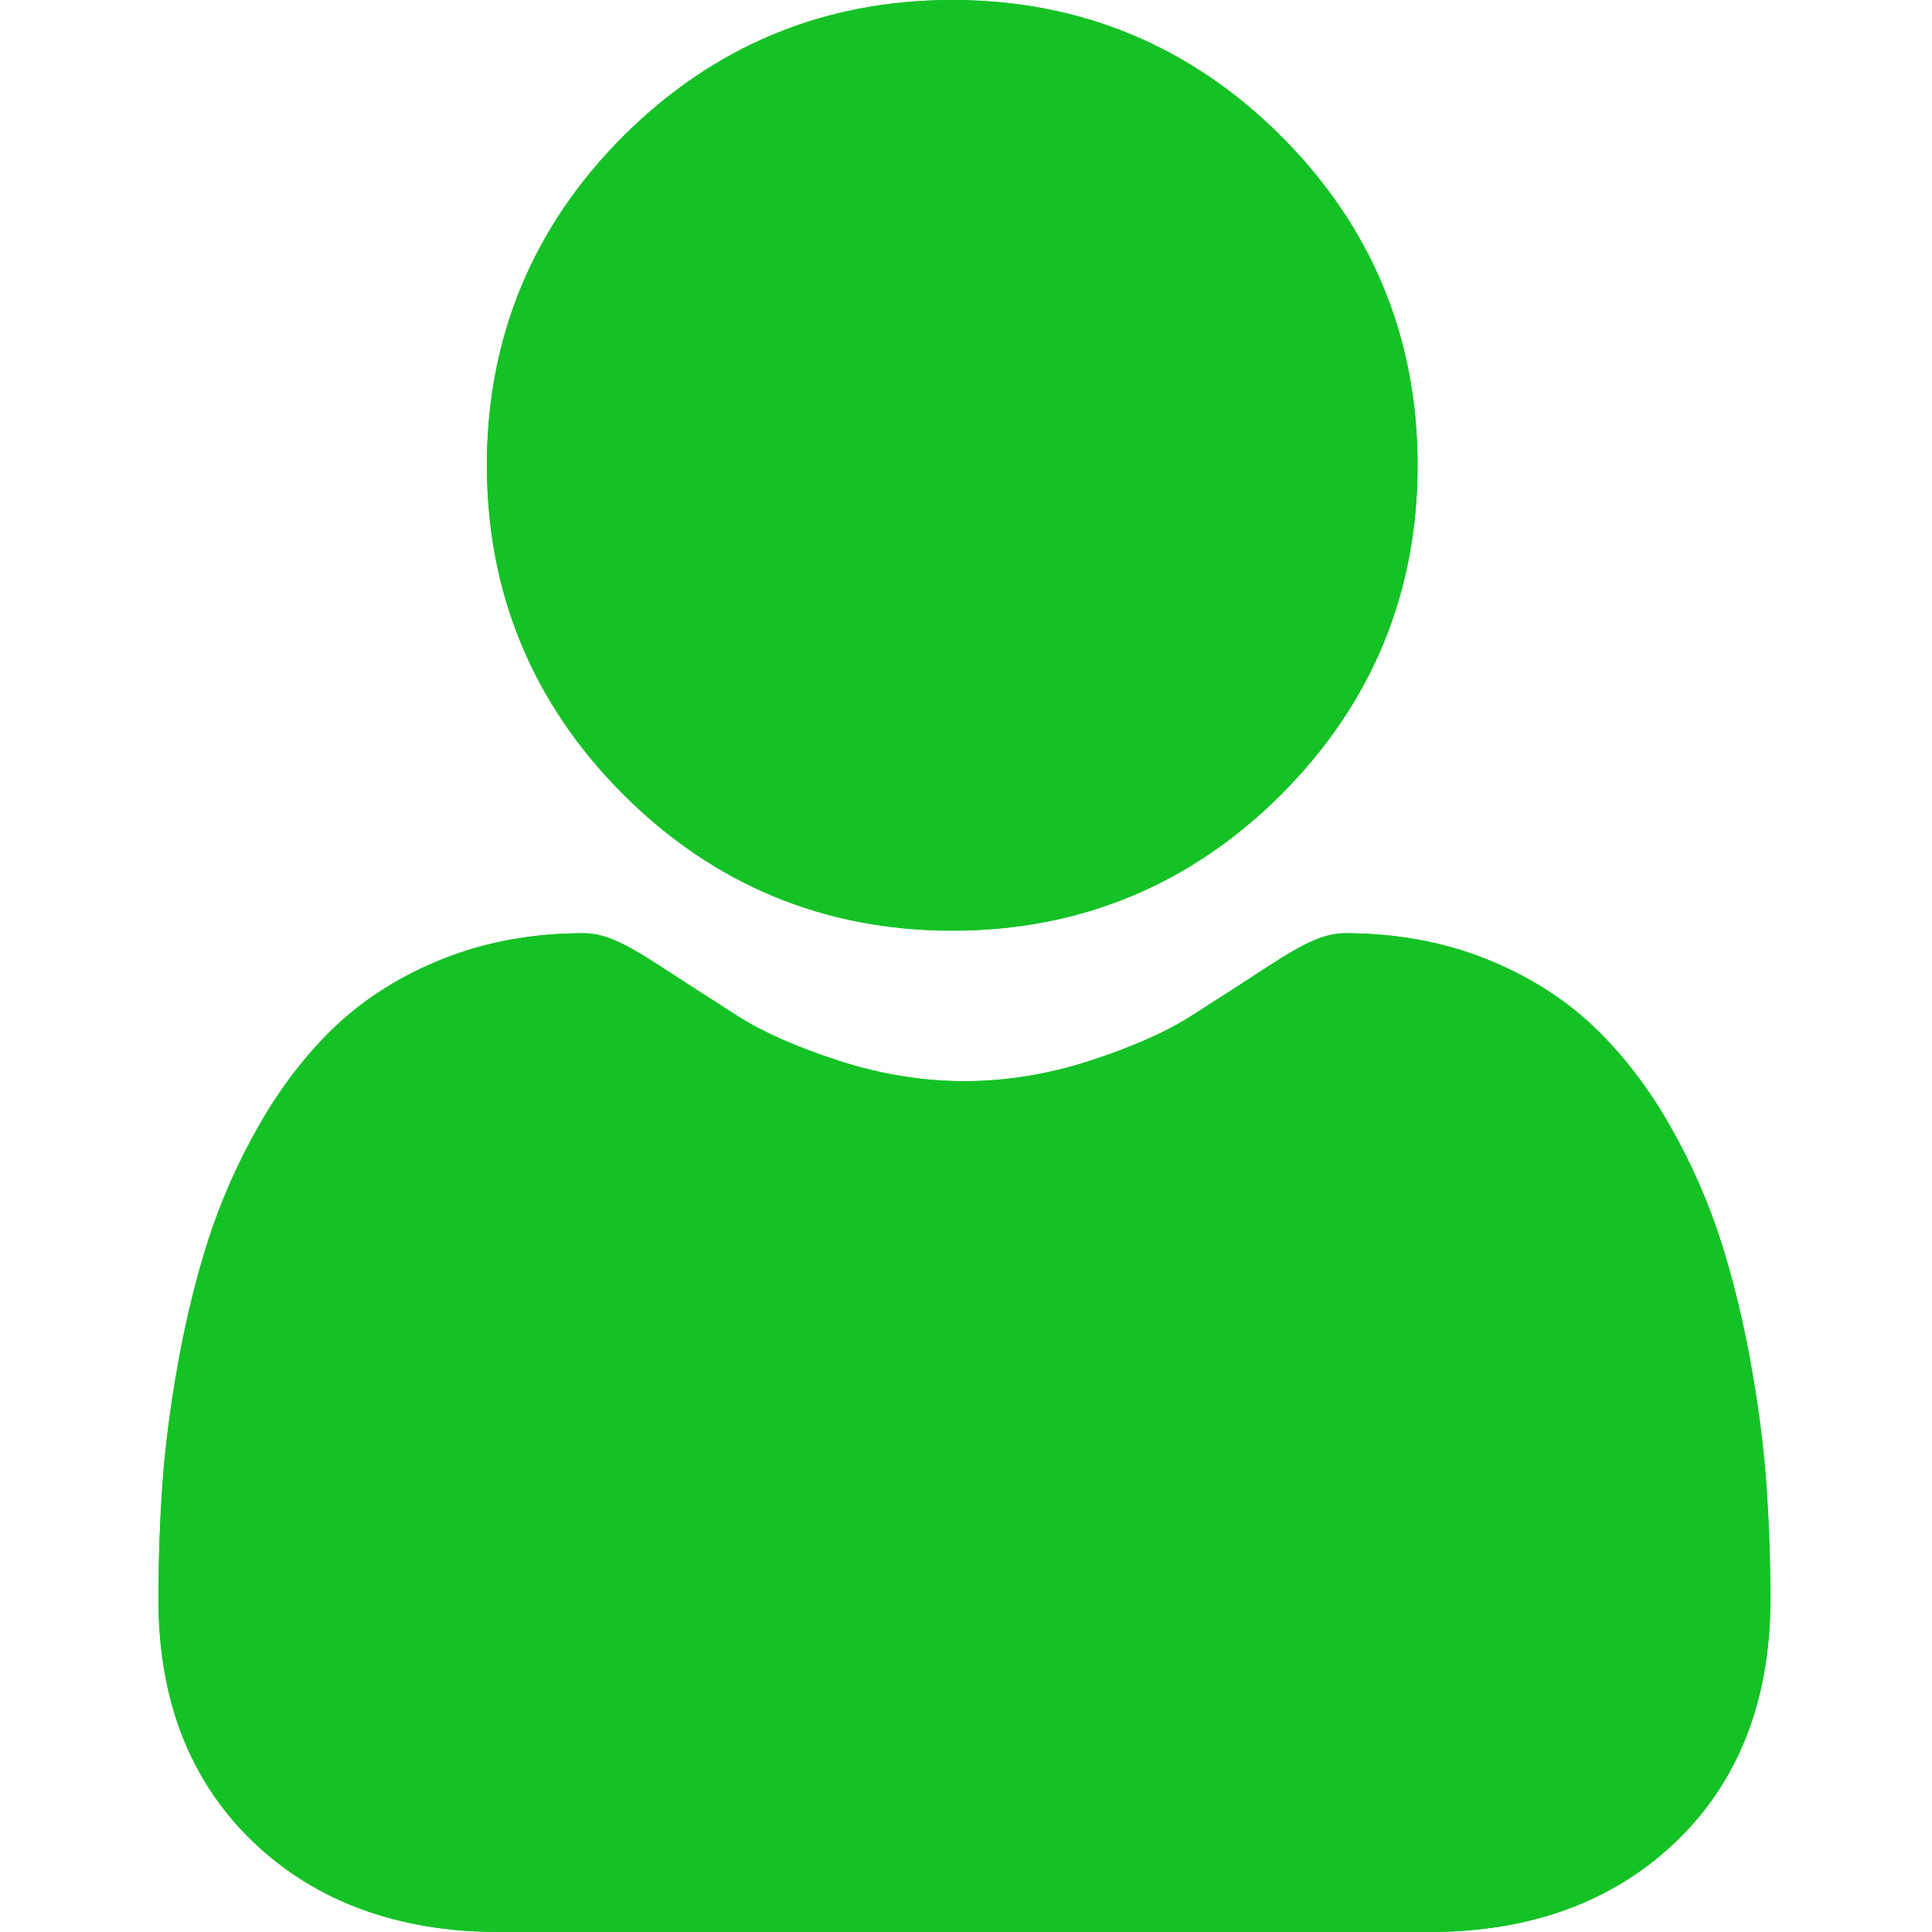 <svg width="42" height="42" viewBox="0 0 42 42" fill="none" xmlns="http://www.w3.org/2000/svg">
<g clip-path="url(#clip0)">
<path d="M20.701 20.232C23.48 20.232 25.887 19.235 27.854 17.268C29.82 15.301 30.817 12.895 30.817 10.115C30.817 7.337 29.82 4.93 27.853 2.963C25.886 0.997 23.48 0 20.701 0C17.921 0 15.515 0.997 13.548 2.963C11.582 4.93 10.585 7.336 10.585 10.115C10.585 12.895 11.582 15.302 13.549 17.268C15.515 19.234 17.922 20.232 20.701 20.232Z" fill="#15C226"/>
<path d="M38.401 32.296C38.344 31.477 38.23 30.585 38.061 29.642C37.89 28.692 37.671 27.794 37.408 26.974C37.137 26.126 36.768 25.288 36.311 24.485C35.838 23.652 35.281 22.927 34.657 22.33C34.005 21.705 33.205 21.203 32.281 20.837C31.36 20.473 30.34 20.288 29.248 20.288C28.819 20.288 28.405 20.464 27.604 20.985C27.111 21.307 26.535 21.678 25.891 22.089C25.341 22.44 24.596 22.768 23.675 23.066C22.777 23.356 21.865 23.504 20.965 23.504C20.065 23.504 19.153 23.356 18.254 23.066C17.334 22.769 16.589 22.44 16.039 22.09C15.402 21.682 14.825 21.311 14.325 20.985C13.525 20.463 13.11 20.288 12.681 20.288C11.589 20.288 10.569 20.473 9.649 20.837C8.725 21.203 7.926 21.705 7.272 22.33C6.648 22.927 6.092 23.652 5.619 24.485C5.163 25.288 4.794 26.125 4.522 26.974C4.26 27.795 4.04 28.692 3.87 29.642C3.701 30.583 3.586 31.477 3.529 32.297C3.474 33.1 3.445 33.934 3.445 34.777C3.445 36.969 4.142 38.744 5.517 40.053C6.874 41.345 8.67 42 10.854 42H31.077C33.261 42 35.057 41.345 36.414 40.053C37.789 38.745 38.486 36.97 38.486 34.777C38.486 33.93 38.457 33.096 38.401 32.296Z" fill="#15C226"/>
<g clip-path="url(#clip1)">
<path d="M20.701 20.232C23.48 20.232 25.887 19.235 27.854 17.268C29.82 15.301 30.817 12.895 30.817 10.115C30.817 7.337 29.82 4.93 27.853 2.963C25.886 0.997 23.48 0 20.701 0C17.921 0 15.515 0.997 13.548 2.963C11.582 4.93 10.585 7.336 10.585 10.115C10.585 12.895 11.582 15.302 13.549 17.268C15.515 19.234 17.922 20.232 20.701 20.232Z" fill="#15C226"/>
<path d="M38.401 32.296C38.344 31.477 38.23 30.585 38.061 29.642C37.89 28.692 37.671 27.794 37.408 26.974C37.137 26.126 36.768 25.288 36.311 24.485C35.838 23.652 35.281 22.927 34.657 22.33C34.005 21.705 33.205 21.203 32.281 20.837C31.36 20.473 30.34 20.288 29.248 20.288C28.819 20.288 28.405 20.464 27.604 20.985C27.111 21.307 26.535 21.678 25.891 22.089C25.341 22.44 24.596 22.768 23.675 23.066C22.777 23.356 21.865 23.504 20.965 23.504C20.065 23.504 19.153 23.356 18.254 23.066C17.334 22.769 16.589 22.44 16.039 22.09C15.402 21.682 14.825 21.311 14.325 20.985C13.525 20.463 13.11 20.288 12.681 20.288C11.589 20.288 10.569 20.473 9.649 20.837C8.725 21.203 7.926 21.705 7.272 22.33C6.648 22.927 6.092 23.652 5.619 24.485C5.163 25.288 4.794 26.125 4.522 26.974C4.26 27.795 4.04 28.692 3.87 29.642C3.701 30.583 3.586 31.477 3.529 32.297C3.474 33.1 3.445 33.934 3.445 34.777C3.445 36.969 4.142 38.744 5.517 40.053C6.874 41.345 8.67 42 10.854 42H31.077C33.261 42 35.057 41.345 36.414 40.053C37.789 38.745 38.486 36.97 38.486 34.777C38.486 33.93 38.457 33.096 38.401 32.296Z" fill="#15C226"/>
</g>
</g>
<defs>
<clipPath id="clip0">
<rect width="42" height="42" fill="white"/>
</clipPath>
<clipPath id="clip1">
<rect width="42" height="42" fill="white"/>
</clipPath>
</defs>
</svg>
